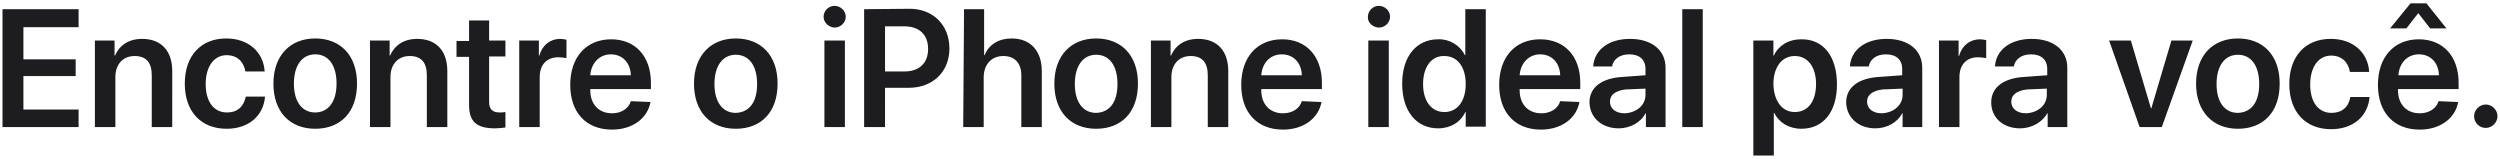 <?xml version="1.0" encoding="utf-8"?>
<!-- Generator: Adobe Illustrator 21.1.0, SVG Export Plug-In . SVG Version: 6.00 Build 0)  -->
<svg version="1.1" id="Layer_1" xmlns="http://www.w3.org/2000/svg" xmlns:xlink="http://www.w3.org/1999/xlink" x="0px" y="0px"
	 viewBox="0 0 598 38" style="enable-background:new 0 0 598 38;" xml:space="preserve">
<style type="text/css">
	.st0{fill:#1D1D1F;}
</style>
<path id="RX-S11_Title_1" class="st0" d="M18.8,26.2H5.6v-8h12.5v-4H5.6V6.5h13.2V2.2H0.6v28.2h18.2V26.2L18.8,26.2z M22.7,30.4h4.9
	v-12c0-3,1.8-5,4.6-5c2.8,0,4.1,1.6,4.1,4.6v12.4h4.9V17c0-4.8-2.6-7.7-7.2-7.7c-3.2,0-5.4,1.5-6.5,4h-0.1V9.7h-4.7V30.4L22.7,30.4z
	 M63.3,17c-0.3-4.4-3.7-7.8-9.2-7.8c-6,0-9.9,4.1-9.9,10.8c0,6.7,3.9,10.8,10,10.8c5.2,0,8.8-3,9.2-7.7h-4.6c-0.5,2.4-2,3.8-4.5,3.8
	c-3.1,0-5.1-2.5-5.1-6.8c0-4.2,2-6.9,5-6.9c2.6,0,4.1,1.6,4.5,3.9H63.3z M75.4,30.8c6.1,0,10-4,10-10.8s-4-10.8-10-10.8
	s-10,4.1-10,10.8S69.3,30.8,75.4,30.8L75.4,30.8z M75.4,26.9c-3.1,0-5.1-2.5-5.1-6.9s2-7,5.1-7c3.1,0,5.1,2.5,5.1,7
	S78.4,26.9,75.4,26.9L75.4,26.9z M88.5,30.4h4.9v-12c0-3,1.8-5,4.6-5c2.8,0,4.1,1.6,4.1,4.6v12.4h4.9V17c0-4.8-2.6-7.7-7.2-7.7
	c-3.2,0-5.4,1.5-6.5,4h-0.1V9.7h-4.7V30.4L88.5,30.4z M112.2,4.9v4.9h-3v3.8h3v11.5c0,4,1.8,5.6,6.2,5.6c0.8,0,1.7-0.1,2.5-0.2v-3.7
	c-0.5,0.1-0.9,0.1-1.4,0.1c-1.7,0-2.5-0.8-2.5-2.5V13.5h3.9V9.7H117V4.9H112.2z M124.2,30.4h4.9v-12c0-2.9,1.7-4.7,4.4-4.7
	c0.7,0,1.3,0.1,2,0.2V9.5c-0.5-0.1-1-0.2-1.5-0.2c-2.4,0-4.3,1.5-5,4h-0.1V9.7h-4.7L124.2,30.4L124.2,30.4z M146.1,13
	c2.8,0,4.7,2,4.8,5h-9.7C141.4,15.1,143.4,13,146.1,13L146.1,13z M150.9,24.2c-0.5,1.7-2.2,2.9-4.5,2.9c-3.2,0-5.2-2.2-5.2-5.5v-0.3
	h14.5v-1.5c0-6.3-3.7-10.4-9.5-10.4c-6,0-9.8,4.3-9.8,10.9c0,6.6,3.8,10.7,10,10.7c4.9,0,8.5-2.7,9.2-6.6L150.9,24.2L150.9,24.2z
	 M176,30.8c6.1,0,10-4,10-10.8s-4-10.8-10-10.8s-10,4.1-10,10.8S169.9,30.8,176,30.8L176,30.8z M176,27c-3.1,0-5.1-2.5-5.1-6.9
	s2-7,5.1-7c3.1,0,5.1,2.5,5.1,7S179.1,26.9,176,27L176,27z M197.2,30.4h4.9V9.7h-4.9L197.2,30.4L197.2,30.4z M199.6,6.6
	c1.5,0,2.7-1.2,2.7-2.6c0,0,0,0,0,0c0-1.5-1.3-2.6-2.7-2.6c-1.4,0-2.6,1.2-2.6,2.6C197,5.4,198.2,6.5,199.6,6.6L199.6,6.6z
	 M206.7,2.2v28.2h5V21h5.7c5.7,0,9.7-3.8,9.7-9.4c0-5.6-3.9-9.5-9.5-9.5L206.7,2.2L206.7,2.2z M211.7,6.3h4.6c3.6,0,5.7,2,5.7,5.4
	s-2.1,5.4-5.7,5.4h-4.6V6.3z M230.4,30.4h4.9V18.5c0-3,1.8-5.1,4.7-5.1c2.8,0,4.3,1.8,4.3,4.6v12.4h4.9V17c0-4.8-2.7-7.8-7.2-7.8
	c-3.1,0-5.4,1.4-6.5,4h-0.1v-11h-4.8L230.4,30.4L230.4,30.4z M262.2,30.8c6.1,0,10-4,10-10.8s-4-10.8-10-10.8s-10,4.1-10,10.8
	S256.1,30.8,262.2,30.8L262.2,30.8z M262.2,27c-3.1,0-5.1-2.5-5.1-6.9s2-7,5.1-7c3.1,0,5.1,2.5,5.1,7S265.3,26.9,262.2,27L262.2,27z
	 M275.3,30.4h4.9v-12c0-3,1.8-5,4.6-5c2.8,0,4.1,1.6,4.1,4.6v12.4h4.9V17c0-4.8-2.6-7.7-7.2-7.7c-3.2,0-5.4,1.5-6.5,4H280V9.7h-4.7
	V30.4L275.3,30.4z M306.6,13c2.8,0,4.7,2,4.8,5h-9.7C301.9,15.1,303.8,13,306.6,13L306.6,13z M311.4,24.2c-0.5,1.7-2.2,2.9-4.5,2.9
	c-3.2,0-5.2-2.2-5.2-5.5v-0.3h14.5v-1.5c0-6.3-3.7-10.4-9.5-10.4c-6,0-9.8,4.3-9.8,10.9c0,6.6,3.8,10.7,10,10.7
	c4.9,0,8.5-2.7,9.2-6.6L311.4,24.2L311.4,24.2z M327.3,30.4h4.9V9.7h-4.9V30.4z M329.8,6.6c1.5,0,2.7-1.2,2.7-2.6c0,0,0,0,0,0
	c0-1.5-1.3-2.6-2.7-2.6c-1.4,0-2.6,1.2-2.6,2.6C327.1,5.4,328.3,6.5,329.8,6.6L329.8,6.6z M344,30.7c3,0,5.4-1.5,6.5-3.9h0.1v3.5
	h4.8V2.2h-4.9v11h-0.1c-1.2-2.4-3.7-3.9-6.4-3.8c-5.2,0-8.6,4.1-8.6,10.6C335.4,26.6,338.8,30.7,344,30.7L344,30.7z M345.5,13.4
	c3.1,0,5.1,2.6,5.1,6.7s-2,6.7-5.1,6.7c-3.1,0-5.1-2.6-5.1-6.7S342.4,13.3,345.5,13.4L345.5,13.4z M368.4,13c2.8,0,4.7,2,4.8,5h-9.7
	C363.7,15.1,365.7,13,368.4,13L368.4,13z M373.2,24.2c-0.5,1.7-2.2,2.9-4.5,2.9c-3.2,0-5.2-2.2-5.2-5.5v-0.3H378v-1.5
	c0-6.3-3.7-10.4-9.6-10.4c-6,0-9.8,4.3-9.8,10.9c0,6.6,3.8,10.7,10,10.7c4.9,0,8.5-2.7,9.2-6.6L373.2,24.2L373.2,24.2z M388.6,27.1
	c-2.1,0-3.5-1.1-3.5-2.8c0-1.6,1.3-2.6,3.7-2.9l4.8-0.2v1.5C393.6,25.2,391.4,27,388.6,27.1L388.6,27.1z M387.2,30.7
	c2.7,0,5.3-1.4,6.4-3.6h0.1v3.3h4.7V16.2c0-4.2-3.3-6.9-8.5-6.9c-5.3,0-8.6,2.8-8.8,6.6h4.5c0.3-1.7,1.8-2.9,4.1-2.9
	c2.4,0,3.9,1.2,3.9,3.5V18l-5.5,0.4c-5,0.3-7.9,2.5-7.9,6.1C380.3,28.2,383.2,30.7,387.2,30.7L387.2,30.7z M402.4,30.4h4.9V2.2h-4.9
	V30.4z M430.8,9.4c-3,0-5.4,1.5-6.5,3.9h-0.1V9.7h-4.8v27.5h4.9V27h0.1c1.1,2.3,3.5,3.8,6.5,3.8c5.2,0,8.5-4,8.5-10.6
	C439.4,13.4,436.1,9.3,430.8,9.4L430.8,9.4z M429.3,26.8c-3,0-5-2.6-5.1-6.7c0-4,2-6.7,5.1-6.7c3.1,0,5.1,2.6,5.1,6.7
	S432.5,26.8,429.3,26.8L429.3,26.8z M450.1,27.1c-2.1,0-3.5-1.1-3.5-2.8c0-1.6,1.3-2.6,3.7-2.9l4.8-0.2v1.5
	C455.1,25.2,452.9,27,450.1,27.1L450.1,27.1z M448.6,30.7c2.7,0,5.3-1.4,6.4-3.6h0.1v3.3h4.7V16.2c0-4.2-3.3-6.9-8.5-6.9
	c-5.3,0-8.6,2.8-8.8,6.6h4.5c0.3-1.7,1.8-2.9,4.1-2.9c2.4,0,3.9,1.2,3.9,3.5V18l-5.5,0.4c-5,0.3-7.9,2.5-7.9,6.1
	C441.7,28.2,444.6,30.7,448.6,30.7L448.6,30.7z M463.8,30.4h4.9v-12c0-2.9,1.7-4.7,4.4-4.7c0.7,0,1.3,0.1,2,0.2V9.6
	c-0.5-0.1-1-0.2-1.5-0.2c-2.4,0-4.3,1.5-5,4h-0.1V9.7h-4.7L463.8,30.4L463.8,30.4z M484.6,27.1c-2.1,0-3.5-1.1-3.5-2.8
	c0-1.6,1.3-2.6,3.7-2.9l4.8-0.2v1.5C489.6,25.2,487.4,27,484.6,27.1L484.6,27.1z M483.2,30.7c2.7,0,5.3-1.4,6.5-3.6h0.1v3.3h4.7
	V16.2c0-4.2-3.3-6.9-8.5-6.9c-5.3,0-8.6,2.8-8.8,6.6h4.5c0.3-1.7,1.8-2.9,4.1-2.9c2.4,0,3.9,1.2,3.9,3.5V18l-5.5,0.4
	c-5,0.3-7.9,2.5-7.9,6.1C476.3,28.2,479.2,30.7,483.2,30.7L483.2,30.7z M524.5,9.7h-5.1l-4.8,16.2h-0.1l-4.8-16.2h-5.2l7.3,20.7h5.3
	L524.5,9.7z M535.3,30.8c6.1,0,10-4,10-10.8s-4-10.8-10-10.8s-10,4.1-10,10.8S529.3,30.8,535.3,30.8L535.3,30.8z M535.3,27
	c-3.1,0-5.1-2.5-5.1-6.9s2-7,5.1-7c3.1,0,5.1,2.5,5.1,7S538.4,26.9,535.3,27L535.3,27z M566.7,17.1c-0.3-4.4-3.7-7.8-9.2-7.8
	c-6,0-9.9,4.1-9.9,10.8c0,6.7,3.9,10.8,10,10.8c5.2,0,8.8-3,9.2-7.7h-4.6c-0.4,2.4-2,3.8-4.5,3.8c-3.1,0-5.1-2.5-5.1-6.8
	c0-4.2,2-6.9,5-6.9c2.6,0,4.1,1.6,4.5,3.9H566.7z M578.6,13c2.8,0,4.7,2,4.8,5h-9.7C573.9,15.1,575.8,13,578.6,13L578.6,13z
	 M583.3,24.2c-0.5,1.7-2.2,2.9-4.5,2.9c-3.2,0-5.2-2.2-5.2-5.5v-0.3h14.5v-1.5c0-6.3-3.7-10.4-9.5-10.4c-6,0-9.8,4.3-9.8,10.9
	c0,6.6,3.8,10.7,10,10.7c4.9,0,8.5-2.7,9.2-6.6L583.3,24.2L583.3,24.2z M580.4,0.8h-3.8l-4.9,6h3.9l2.8-3.6h0.1l2.8,3.6h3.9
	L580.4,0.8z M594.6,30.6c1.5,0,2.8-1.3,2.8-2.8c0-1.5-1.3-2.8-2.8-2.8c-1.5,0-2.8,1.3-2.8,2.8C591.8,29.3,593,30.6,594.6,30.6
	C594.6,30.6,594.6,30.6,594.6,30.6L594.6,30.6z"/>
</svg>
